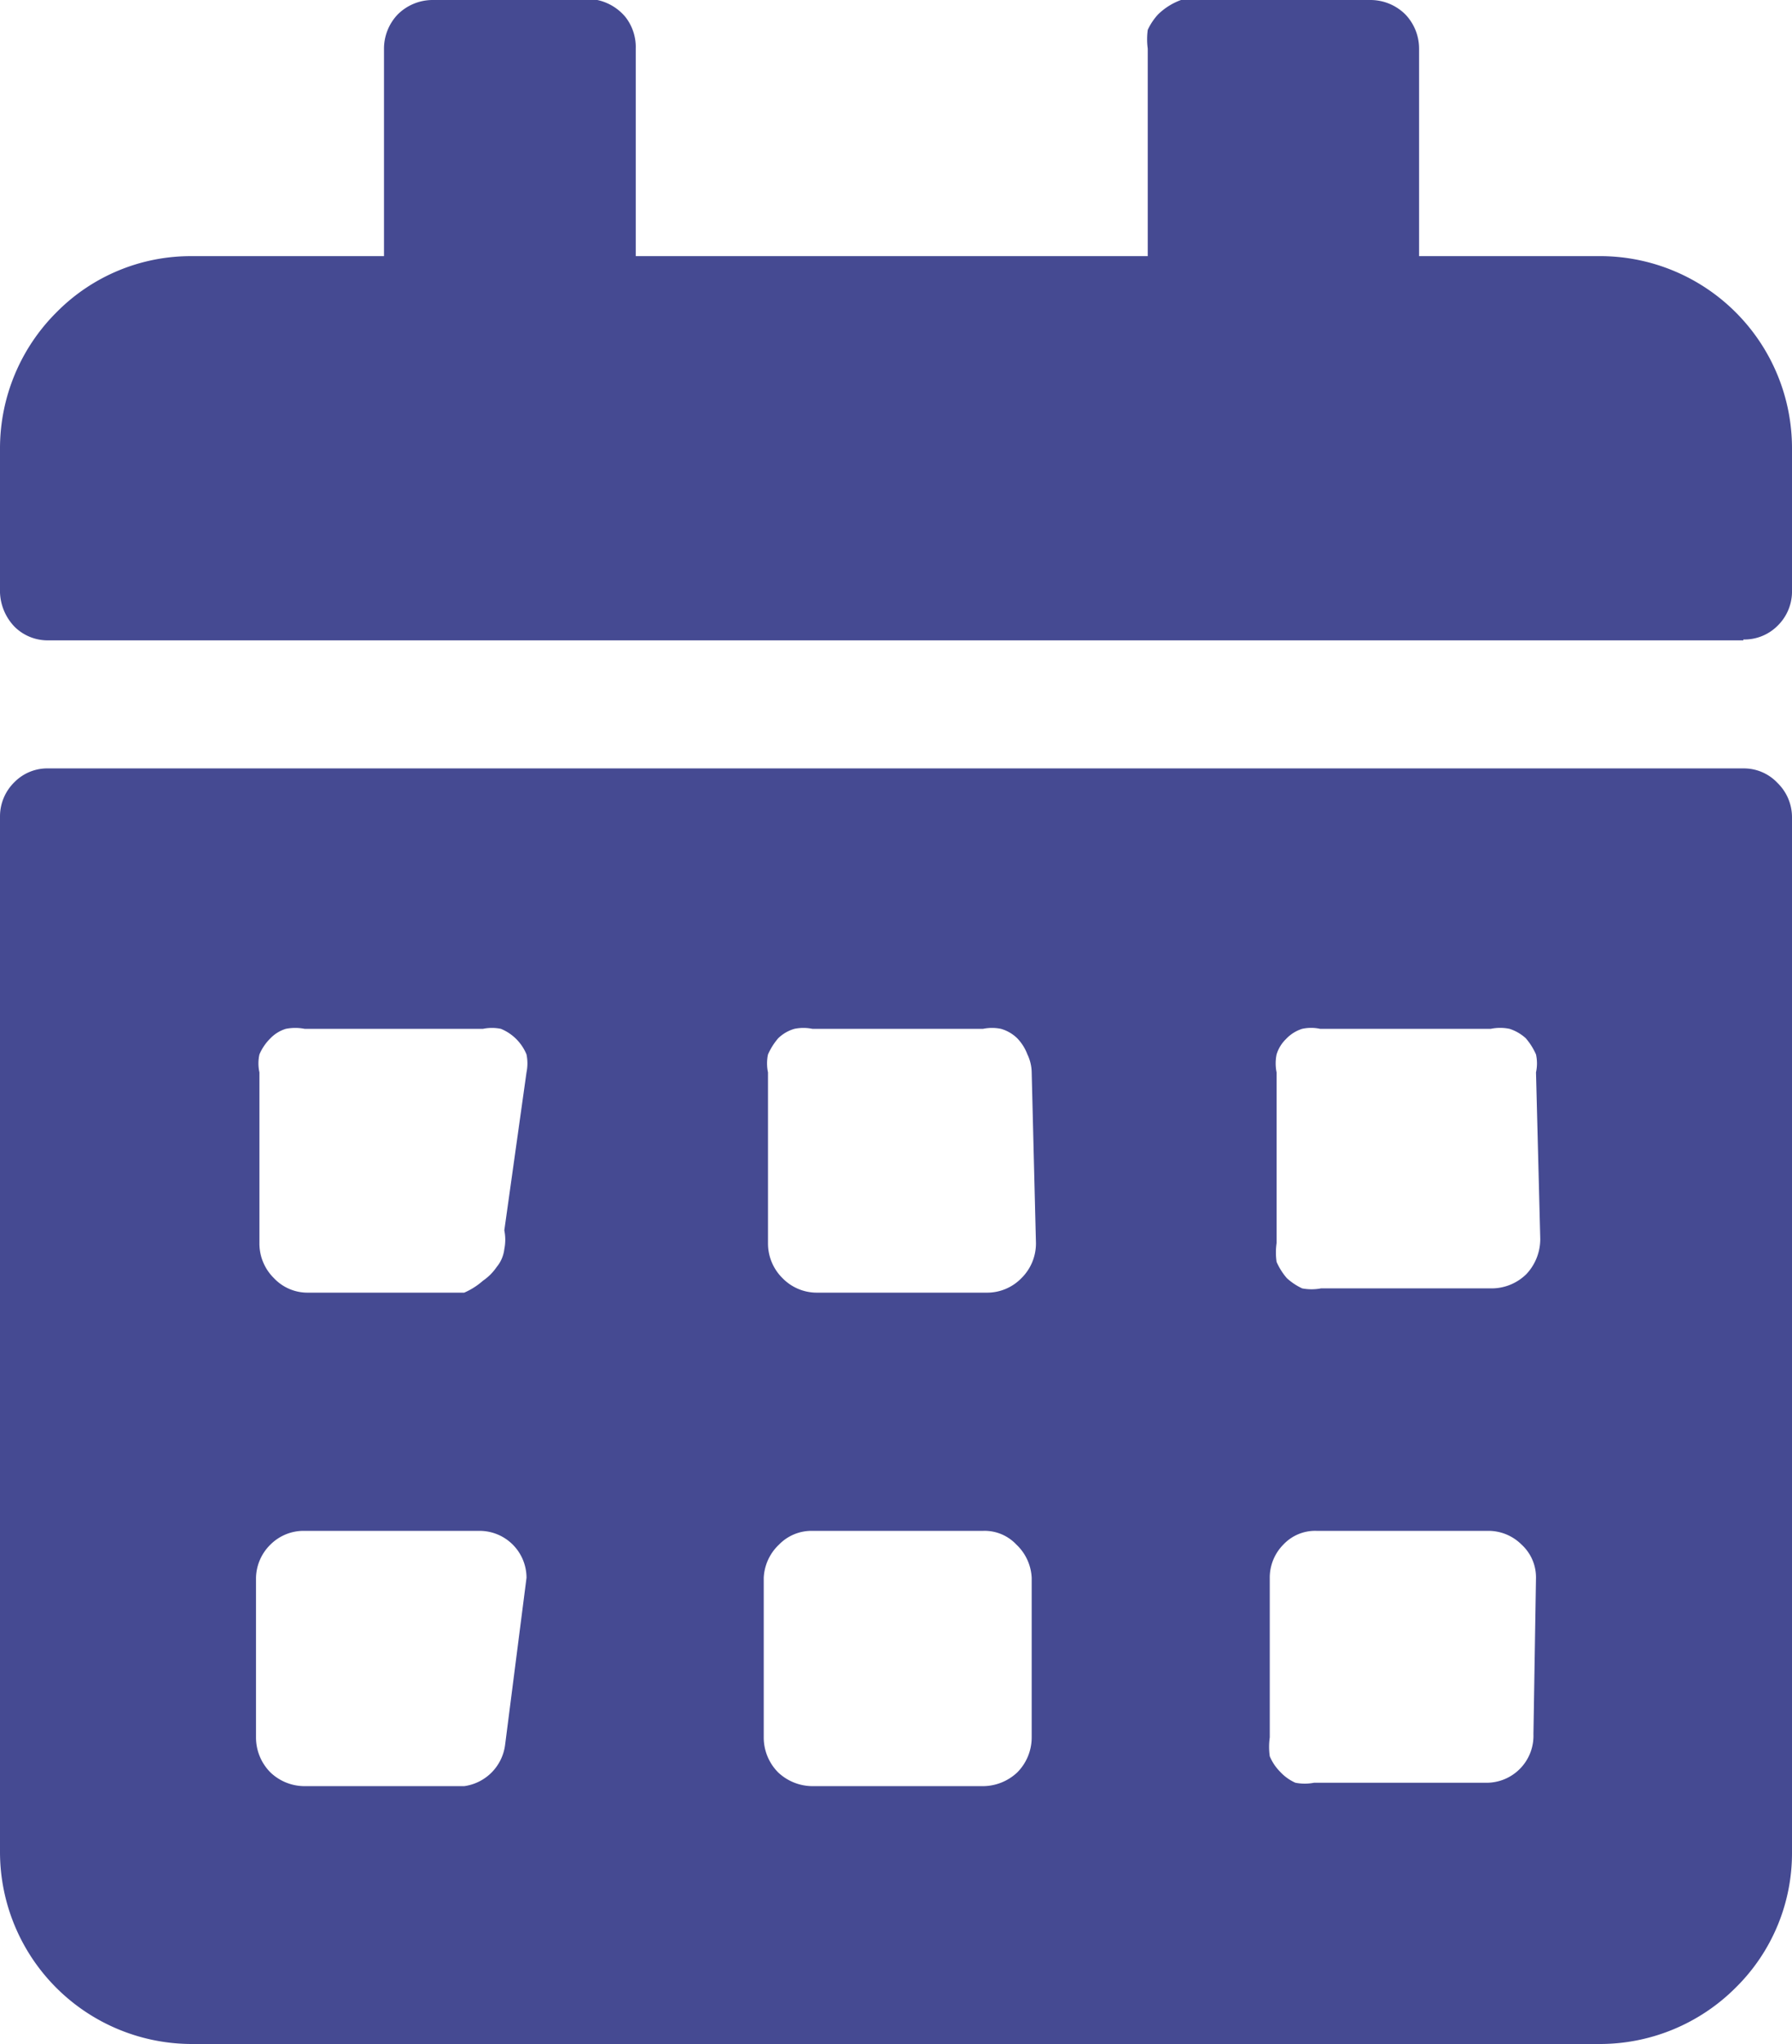 <svg xmlns="http://www.w3.org/2000/svg" xmlns:xlink="http://www.w3.org/1999/xlink" viewBox="0 0 21 23.94"><defs><style>.cls-1{fill:none;}.cls-2{clip-path:url(#clip-path);}.cls-3{fill:#454a92;}</style><clipPath id="clip-path"><rect class="cls-1" width="21" height="24"/></clipPath></defs><title>agenda_icon</title><g id="Layer_2" data-name="Layer 2"><g id="Layer_1-2" data-name="Layer 1"><g class="cls-2"><path class="cls-3" d="M18,12.56a.49.49,0,0,0,0-.21.76.76,0,0,0-.12-.19.52.52,0,0,0-.19-.11.54.54,0,0,0-.22,0h-2a.49.49,0,0,0-.21,0,.44.44,0,0,0-.19.12.42.42,0,0,0-.11.18.52.52,0,0,0,0,.21v2a.78.78,0,0,0,0,.22.76.76,0,0,0,.12.19.71.71,0,0,0,.18.12.59.59,0,0,0,.22,0h2a.58.58,0,0,0,.41-.17.6.6,0,0,0,.16-.41Zm0,5.92a.52.52,0,0,0-.17-.39.55.55,0,0,0-.4-.16h-2a.51.51,0,0,0-.39.16.55.55,0,0,0-.16.39v1.87a.78.78,0,0,0,0,.22.57.57,0,0,0,.12.18.55.55,0,0,0,.18.13.57.57,0,0,0,.22,0h2a.55.55,0,0,0,.57-.57Zm-5.91-5.92a.5.5,0,0,0-.05-.21.55.55,0,0,0-.12-.19.45.45,0,0,0-.19-.11.52.52,0,0,0-.21,0h-2a.52.52,0,0,0-.21,0,.45.45,0,0,0-.19.11.76.76,0,0,0-.12.19.5.5,0,0,0,0,.21v2a.57.57,0,0,0,.17.41.56.56,0,0,0,.4.17h2a.56.56,0,0,0,.4-.17.57.57,0,0,0,.17-.41Zm0,5.92a.57.57,0,0,0-.18-.39.51.51,0,0,0-.39-.16h-2a.53.53,0,0,0-.39.16.57.57,0,0,0-.18.39v1.87a.58.58,0,0,0,.17.41.59.59,0,0,0,.4.16h2a.59.59,0,0,0,.4-.16.58.58,0,0,0,.17-.41ZM6.17,12.56a.52.52,0,0,0,0-.21.55.55,0,0,0-.3-.3.52.52,0,0,0-.21,0H3.57a.57.57,0,0,0-.22,0,.42.42,0,0,0-.18.11.59.59,0,0,0-.13.19.49.49,0,0,0,0,.21v2a.57.57,0,0,0,.17.41.54.54,0,0,0,.4.17H5.44A.83.83,0,0,0,5.66,15a.61.61,0,0,0,.16-.16.4.4,0,0,0,.09-.21.55.55,0,0,0,0-.22Zm0,5.92a.55.55,0,0,0-.55-.55H3.57a.55.55,0,0,0-.4.16.56.56,0,0,0-.17.39v1.87a.58.58,0,0,0,.17.41.58.58,0,0,0,.4.16H5.44a.56.56,0,0,0,.48-.49ZM.57,9H20.43a.54.54,0,0,1,.4.17.56.56,0,0,1,.17.4V21.69a2.21,2.21,0,0,1-.66,1.59,2.25,2.25,0,0,1-1.59.66H2.25A2.25,2.25,0,0,1,0,21.69V9.56a.56.56,0,0,1,.17-.4A.54.54,0,0,1,.57,9Zm19.86-1.5H.57a.55.55,0,0,1-.4-.16A.61.61,0,0,1,0,6.94V5.25A2.25,2.25,0,0,1,.66,3.66,2.21,2.21,0,0,1,2.25,3H4.5V.57a.58.58,0,0,1,.16-.4A.58.58,0,0,1,5.07,0H7a.59.59,0,0,1,.33.2.57.57,0,0,1,.12.37V3h6V.57a.83.83,0,0,1,0-.22.71.71,0,0,1,.12-.18A.75.75,0,0,1,13.84,0a.57.57,0,0,1,.22,0h2a.58.58,0,0,1,.41.17.58.58,0,0,1,.16.4V3h2.15A2.25,2.25,0,0,1,21,5.25V6.94a.56.56,0,0,1-.17.39A.55.55,0,0,1,20.43,7.49Z"/></g></g></g></svg>
